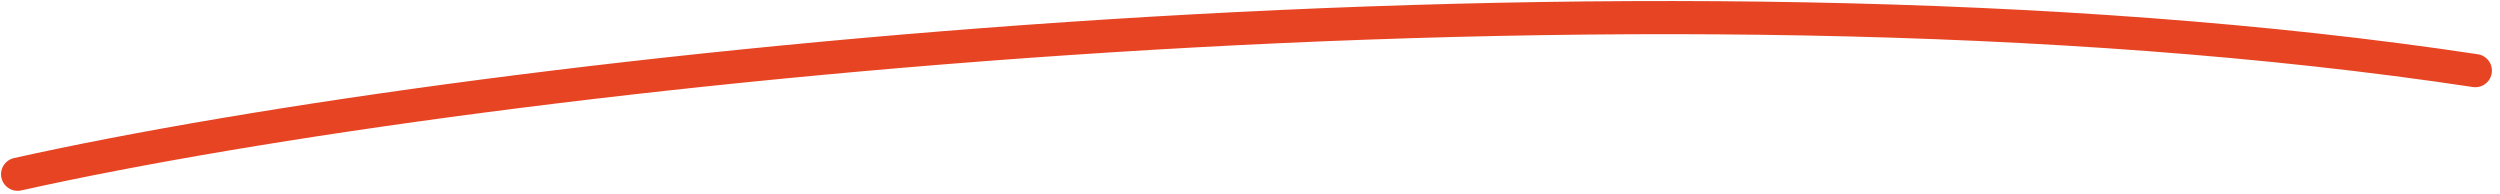 <svg width="142" height="11" viewBox="0 0 142 11" fill="none" xmlns="http://www.w3.org/2000/svg">
<path d="M1 9.897C27.759 3.934 93.14 -3.145 140.599 4.012" stroke="#E74423" stroke-width="1.883" stroke-linecap="round"/>
</svg>
